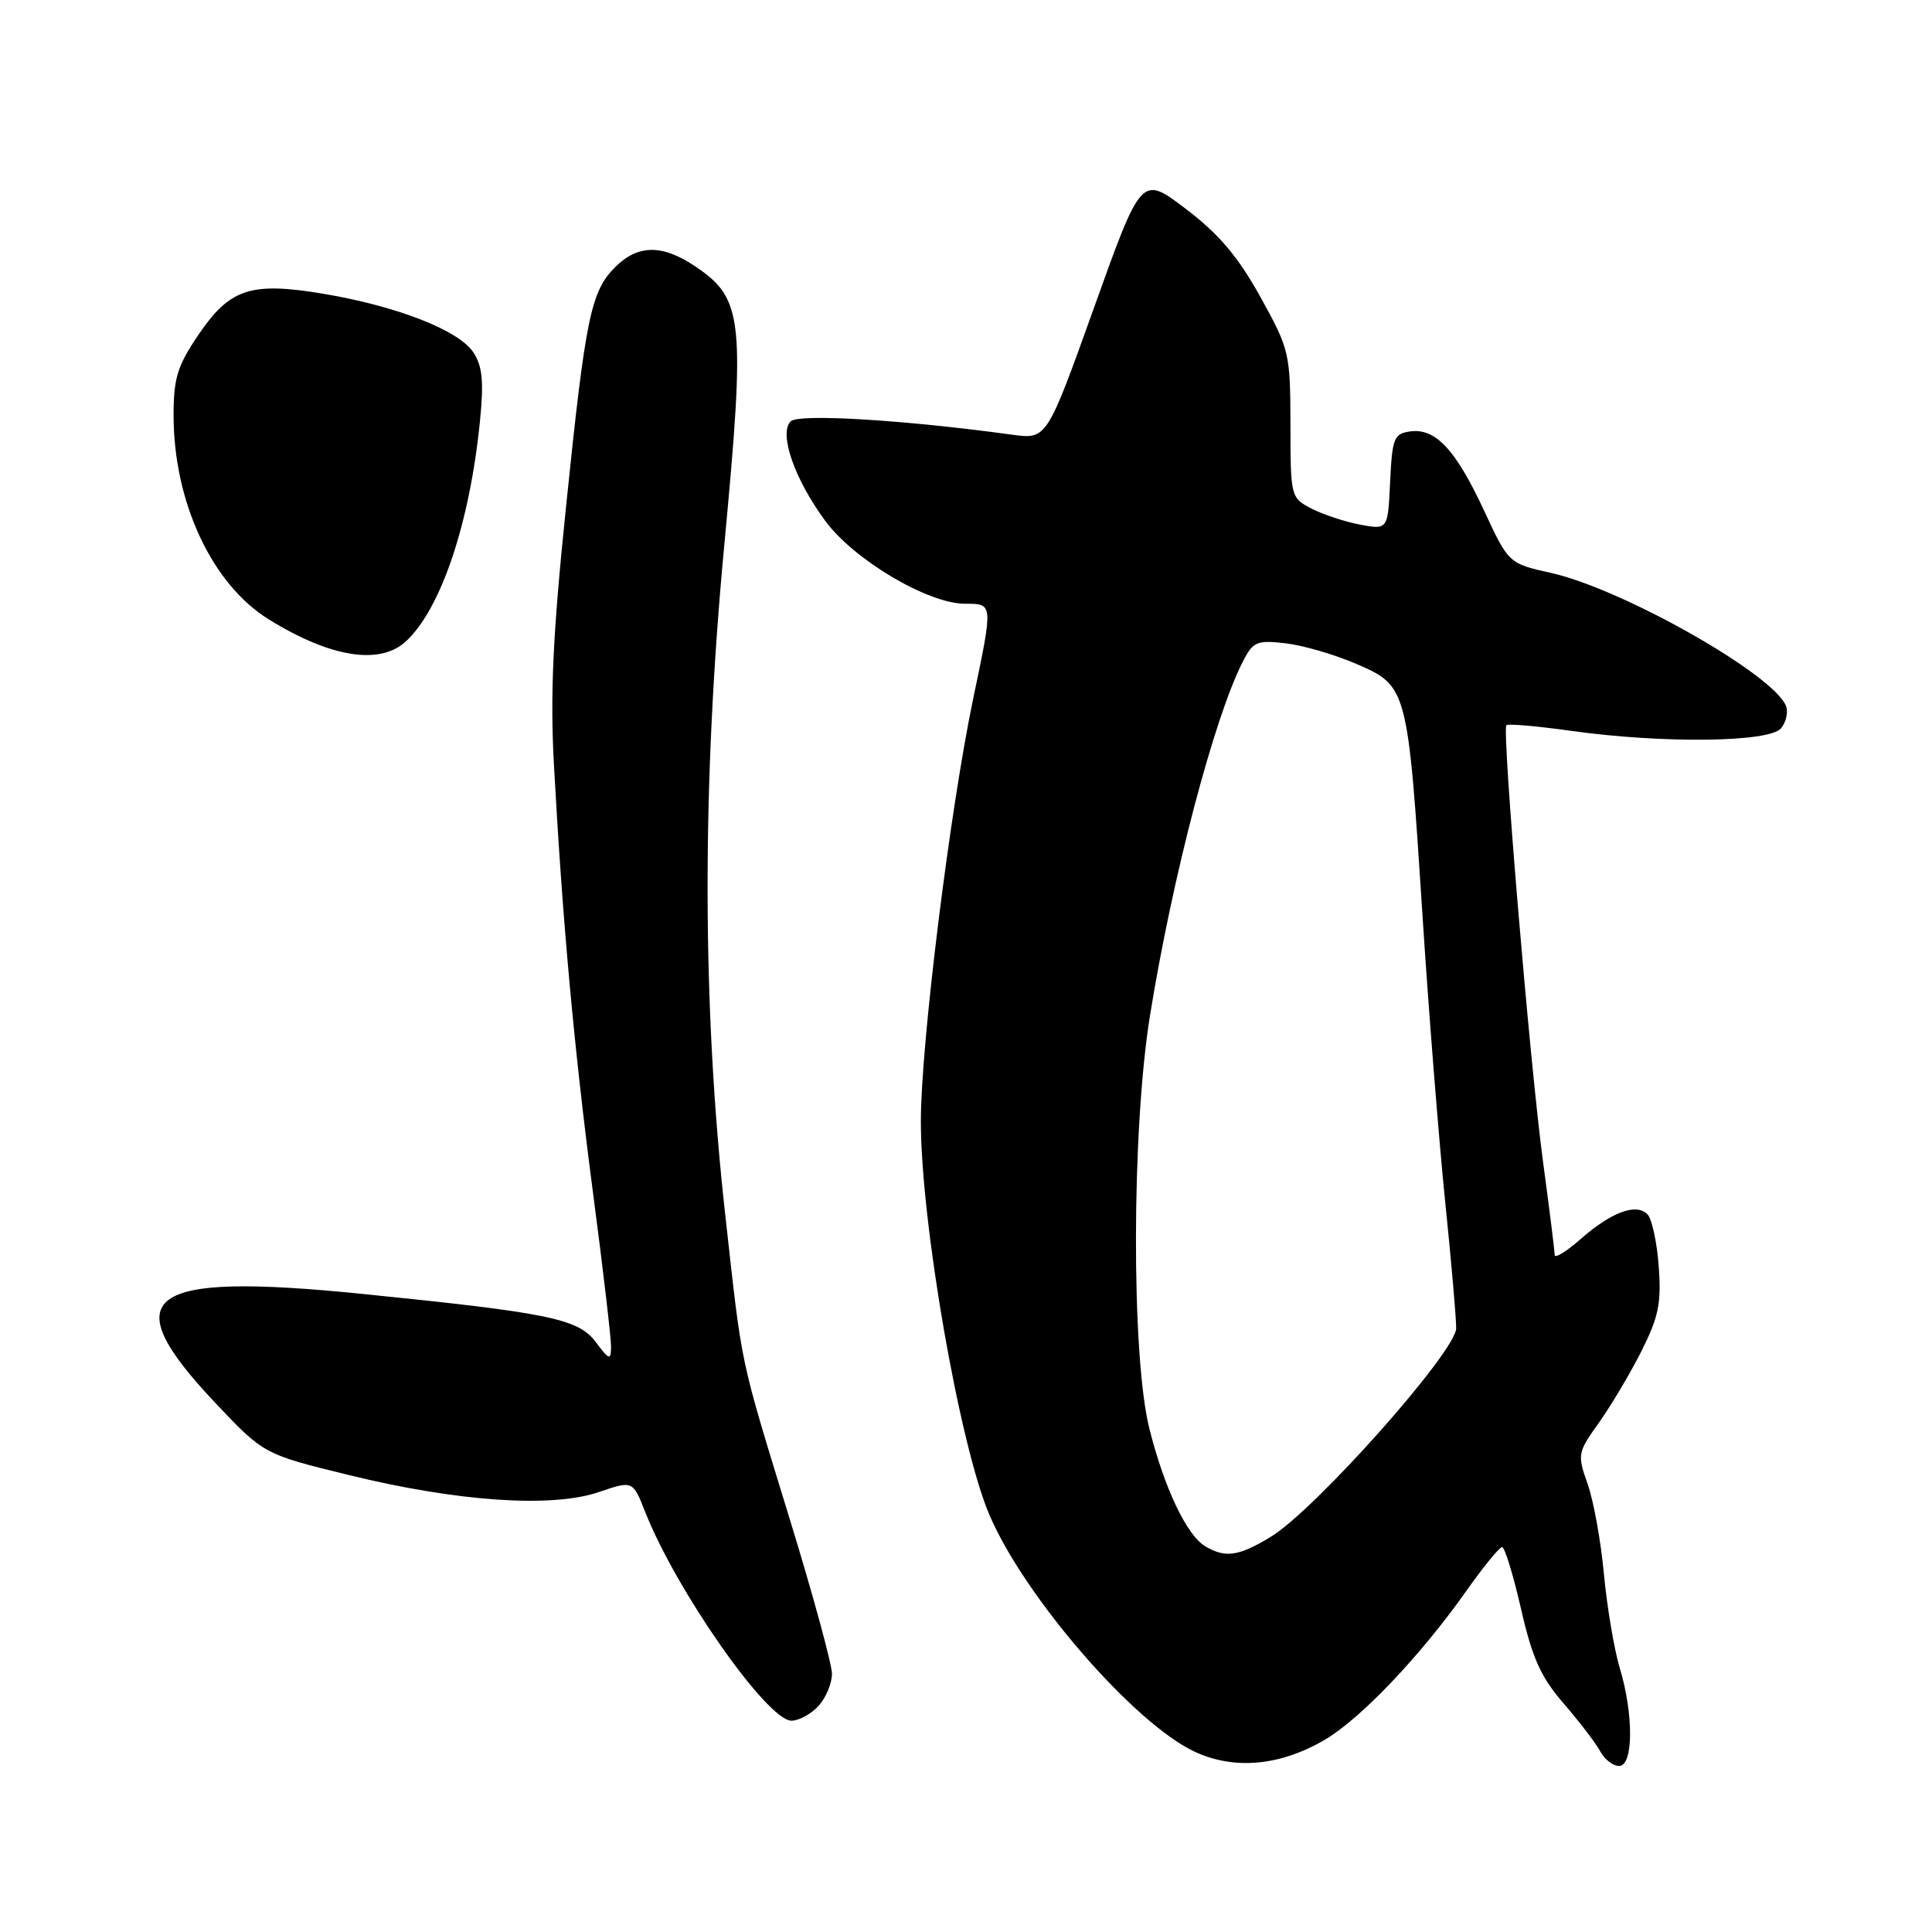 <?xml version="1.0" encoding="UTF-8" standalone="no"?>
<!DOCTYPE svg PUBLIC "-//W3C//DTD SVG 1.1//EN" "http://www.w3.org/Graphics/SVG/1.1/DTD/svg11.dtd" >
<svg xmlns="http://www.w3.org/2000/svg" xmlns:xlink="http://www.w3.org/1999/xlink" version="1.1" viewBox="0 0 256 256">
 <g >
 <path fill="currentColor"
d=" M 175.54 230.53 C 180.30 227.74 188.25 219.38 194.29 210.81 C 196.55 207.62 198.68 205.00 199.03 205.00 C 199.39 205.00 200.51 208.68 201.54 213.17 C 203.04 219.72 204.16 222.22 207.20 225.73 C 209.28 228.14 211.46 230.98 212.03 232.05 C 212.60 233.12 213.73 234.00 214.54 234.00 C 216.44 234.00 216.49 227.19 214.62 221.00 C 213.88 218.53 212.94 212.94 212.53 208.59 C 212.13 204.24 211.16 198.87 210.37 196.64 C 208.99 192.73 209.04 192.47 211.84 188.55 C 213.43 186.32 215.97 182.06 217.48 179.07 C 219.77 174.52 220.15 172.70 219.79 167.81 C 219.56 164.60 218.88 161.48 218.29 160.89 C 216.79 159.39 213.51 160.61 209.43 164.19 C 207.55 165.85 206.00 166.79 206.00 166.29 C 206.00 165.79 205.31 160.23 204.46 153.94 C 202.74 141.21 199.00 96.73 199.60 96.10 C 199.80 95.87 203.69 96.21 208.24 96.85 C 220.37 98.54 234.45 98.37 235.99 96.51 C 236.67 95.69 236.97 94.37 236.66 93.56 C 235.06 89.39 215.04 78.05 205.50 75.91 C 199.90 74.66 199.90 74.66 196.61 67.58 C 192.86 59.53 190.19 56.69 186.83 57.17 C 184.71 57.47 184.47 58.06 184.20 63.85 C 183.90 70.20 183.90 70.20 180.23 69.52 C 178.22 69.14 175.32 68.18 173.78 67.39 C 171.03 65.96 171.00 65.84 170.99 56.22 C 170.97 46.77 170.86 46.30 167.00 39.33 C 164.03 33.98 161.52 31.02 157.13 27.68 C 151.25 23.21 151.25 23.21 144.98 40.72 C 138.71 58.23 138.71 58.23 134.11 57.60 C 119.66 55.62 105.81 54.79 104.77 55.83 C 103.17 57.43 105.27 63.50 109.36 69.03 C 113.18 74.21 122.97 80.00 127.89 80.00 C 131.62 80.00 131.61 79.87 128.94 92.64 C 125.86 107.41 122.03 138.29 122.02 148.50 C 122.00 161.93 127.15 191.51 131.11 200.75 C 135.78 211.64 150.27 228.36 158.30 232.11 C 163.54 234.55 169.62 234.00 175.54 230.53 Z  M 108.47 226.03 C 109.45 224.95 110.24 223.04 110.24 221.78 C 110.23 220.53 107.75 211.40 104.71 201.50 C 97.88 179.20 98.41 181.69 96.09 160.89 C 93.03 133.39 92.98 103.99 95.97 72.24 C 98.79 42.24 98.51 39.59 92.10 35.28 C 87.75 32.36 84.52 32.39 81.52 35.39 C 78.28 38.62 77.58 42.05 74.98 67.36 C 73.25 84.13 72.89 92.06 73.40 101.36 C 74.55 122.28 76.06 138.86 78.57 158.00 C 79.91 168.18 80.99 177.40 80.97 178.50 C 80.94 180.29 80.72 180.21 78.95 177.84 C 76.64 174.74 72.82 173.96 48.01 171.45 C 19.16 168.53 15.03 171.58 28.49 185.85 C 34.95 192.69 34.95 192.69 46.22 195.45 C 60.60 198.98 73.10 199.83 79.31 197.72 C 83.85 196.17 83.85 196.17 85.49 200.34 C 89.60 210.76 101.67 228.00 104.87 228.00 C 105.87 228.00 107.49 227.11 108.47 226.03 Z  M 53.81 84.96 C 58.45 80.64 62.25 69.30 63.60 55.78 C 64.12 50.55 63.93 48.54 62.73 46.70 C 60.81 43.77 52.62 40.57 42.87 38.93 C 33.20 37.31 30.45 38.22 26.25 44.42 C 23.51 48.47 23.00 50.13 23.00 55.02 C 23.00 66.52 28.08 77.41 35.61 82.07 C 43.81 87.14 50.36 88.18 53.81 84.96 Z  M 159.74 204.92 C 157.26 203.47 154.27 197.18 152.29 189.27 C 149.89 179.66 149.94 149.56 152.39 134.50 C 155.38 116.02 160.89 95.05 164.70 87.63 C 166.04 85.02 166.55 84.80 170.34 85.24 C 172.63 85.50 176.86 86.73 179.74 87.98 C 186.48 90.88 186.54 91.14 188.47 121.03 C 189.30 133.94 190.66 151.03 191.47 159.00 C 192.29 166.97 192.96 174.62 192.95 176.00 C 192.94 179.07 174.26 200.08 168.38 203.64 C 164.13 206.21 162.41 206.47 159.74 204.92 Z "/>
</g>
</svg>